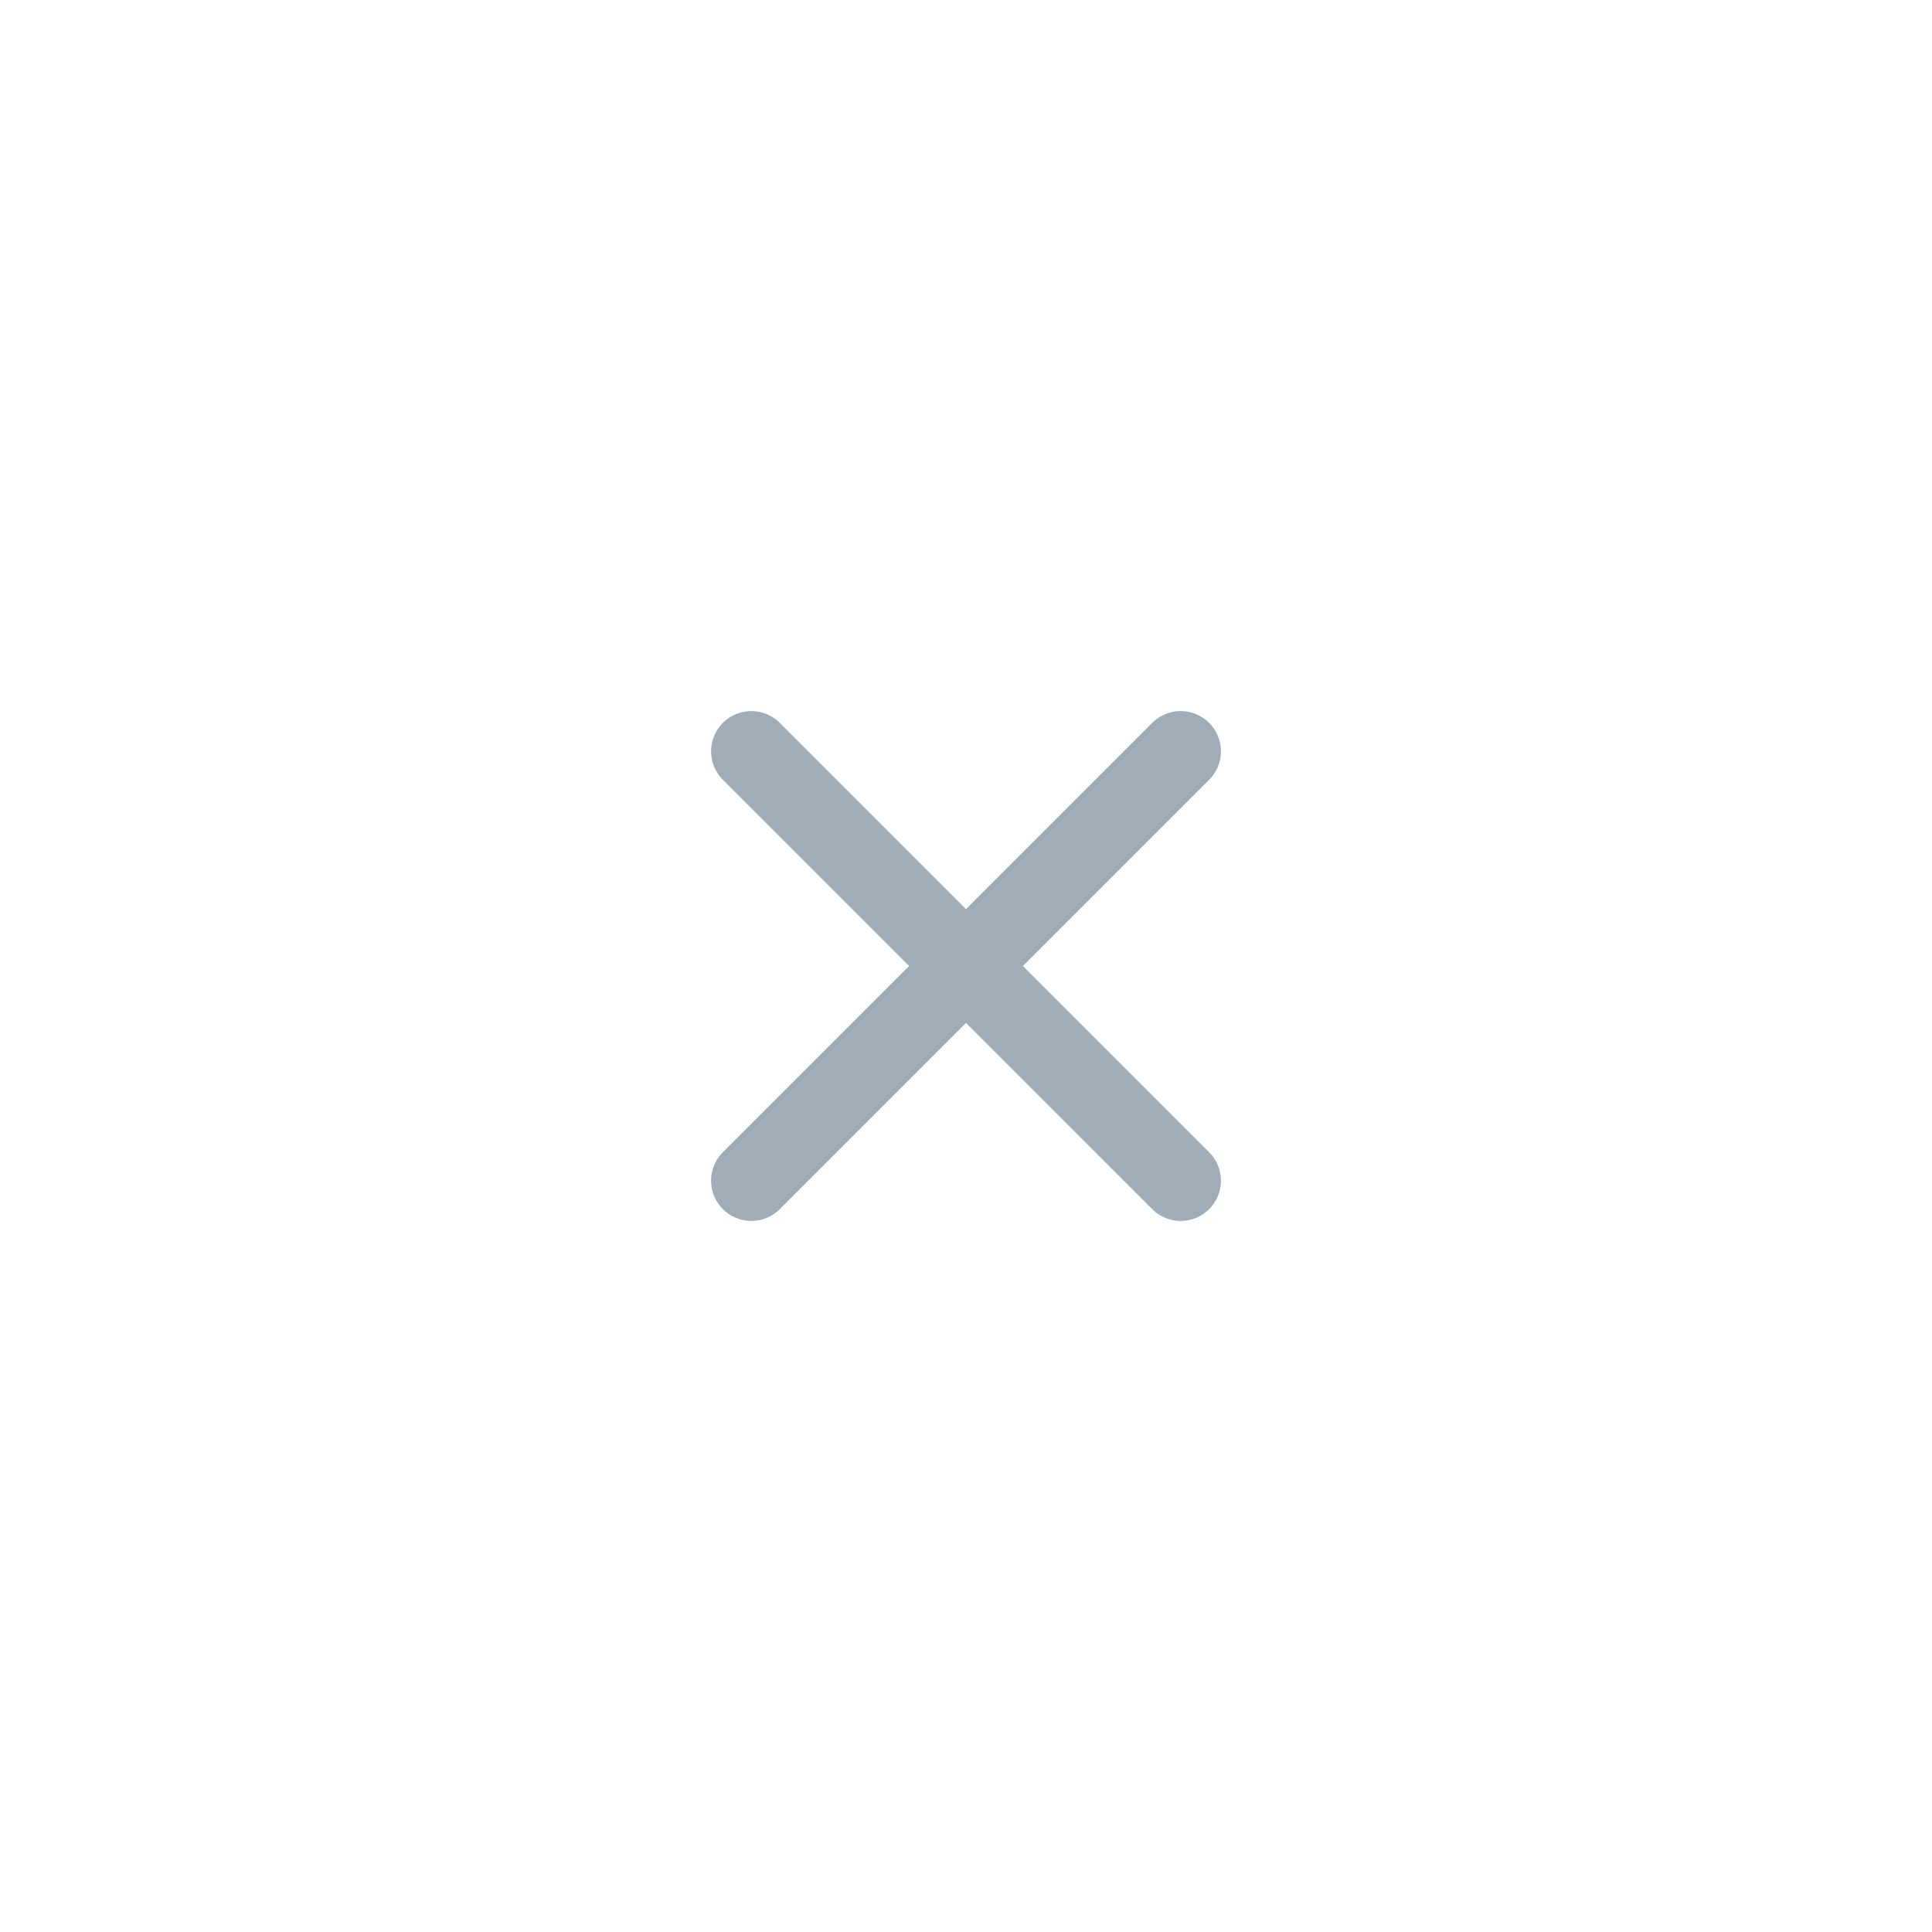 <svg width="36" height="36" viewBox="0 0 36 36" fill="none" xmlns="http://www.w3.org/2000/svg">
<path d="M14 14L22 22" stroke="#A1ACB9" stroke-width="1.5" stroke-linecap="round"/>
<path d="M22 14L14 22" stroke="#A1ACB9" stroke-width="1.5" stroke-linecap="round"/>
</svg>

